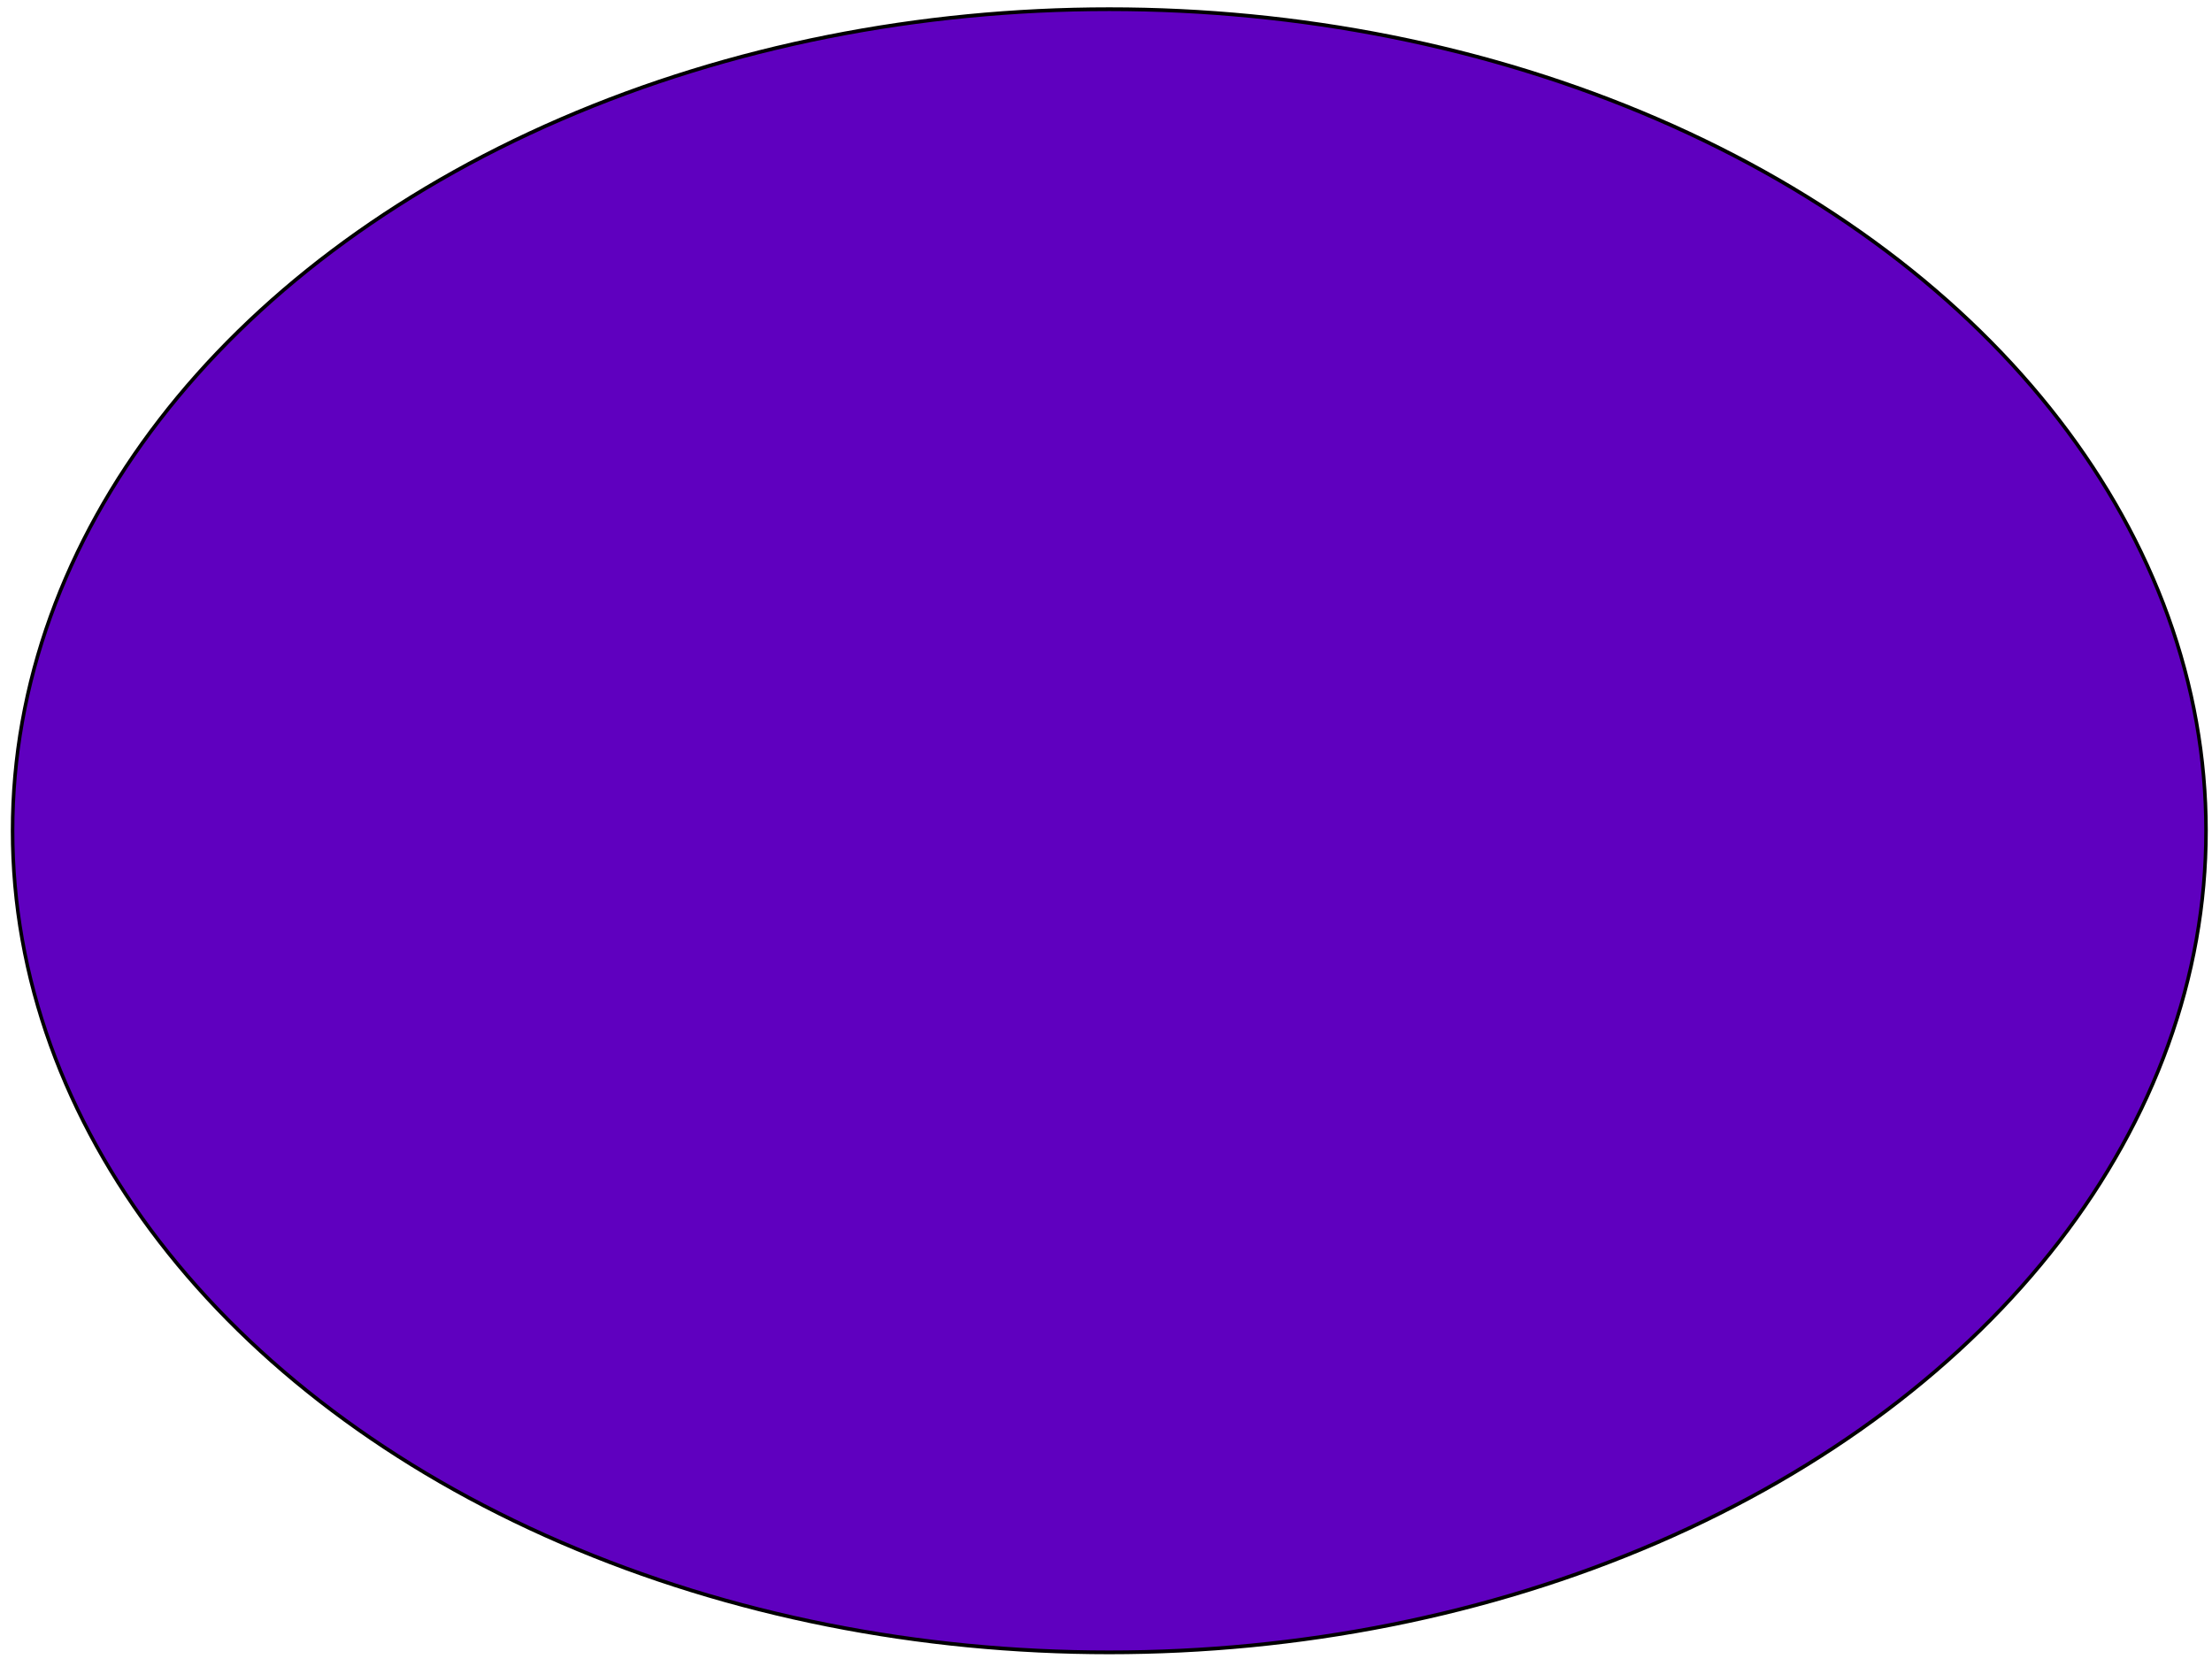 <svg width="1280" height="960" xmlns="http://www.w3.org/2000/svg" style="vector-effect: non-scaling-stroke;">
 <!-- Created with Method Draw - http://github.com/duopixel/Method-Draw/ -->
 <g>
  <title>background</title>
  <rect fill="none" id="canvas_background" height="962" width="1282" y="-1" x="-1"/>
  <g style="vector-effect: non-scaling-stroke;" display="none" overflow="visible" y="0" x="0" height="100%" width="100%" id="canvasGrid">
   <rect fill="url(#gridpattern)" stroke-width="0" y="0" x="0" height="100%" width="100%"/>
  </g>
 </g>
 <g>
  <title>Layer 1</title>
  <ellipse transform="translate(118.5, 11.95) scale(1.364, 1.437) translate(-118.5, -11.95)" ry="330.843" rx="465.27" id="svg_2" cy="338.177" cx="502.231" stroke-width="1.5" stroke="#000" fill="#5f00bf"/>
 </g>
</svg>